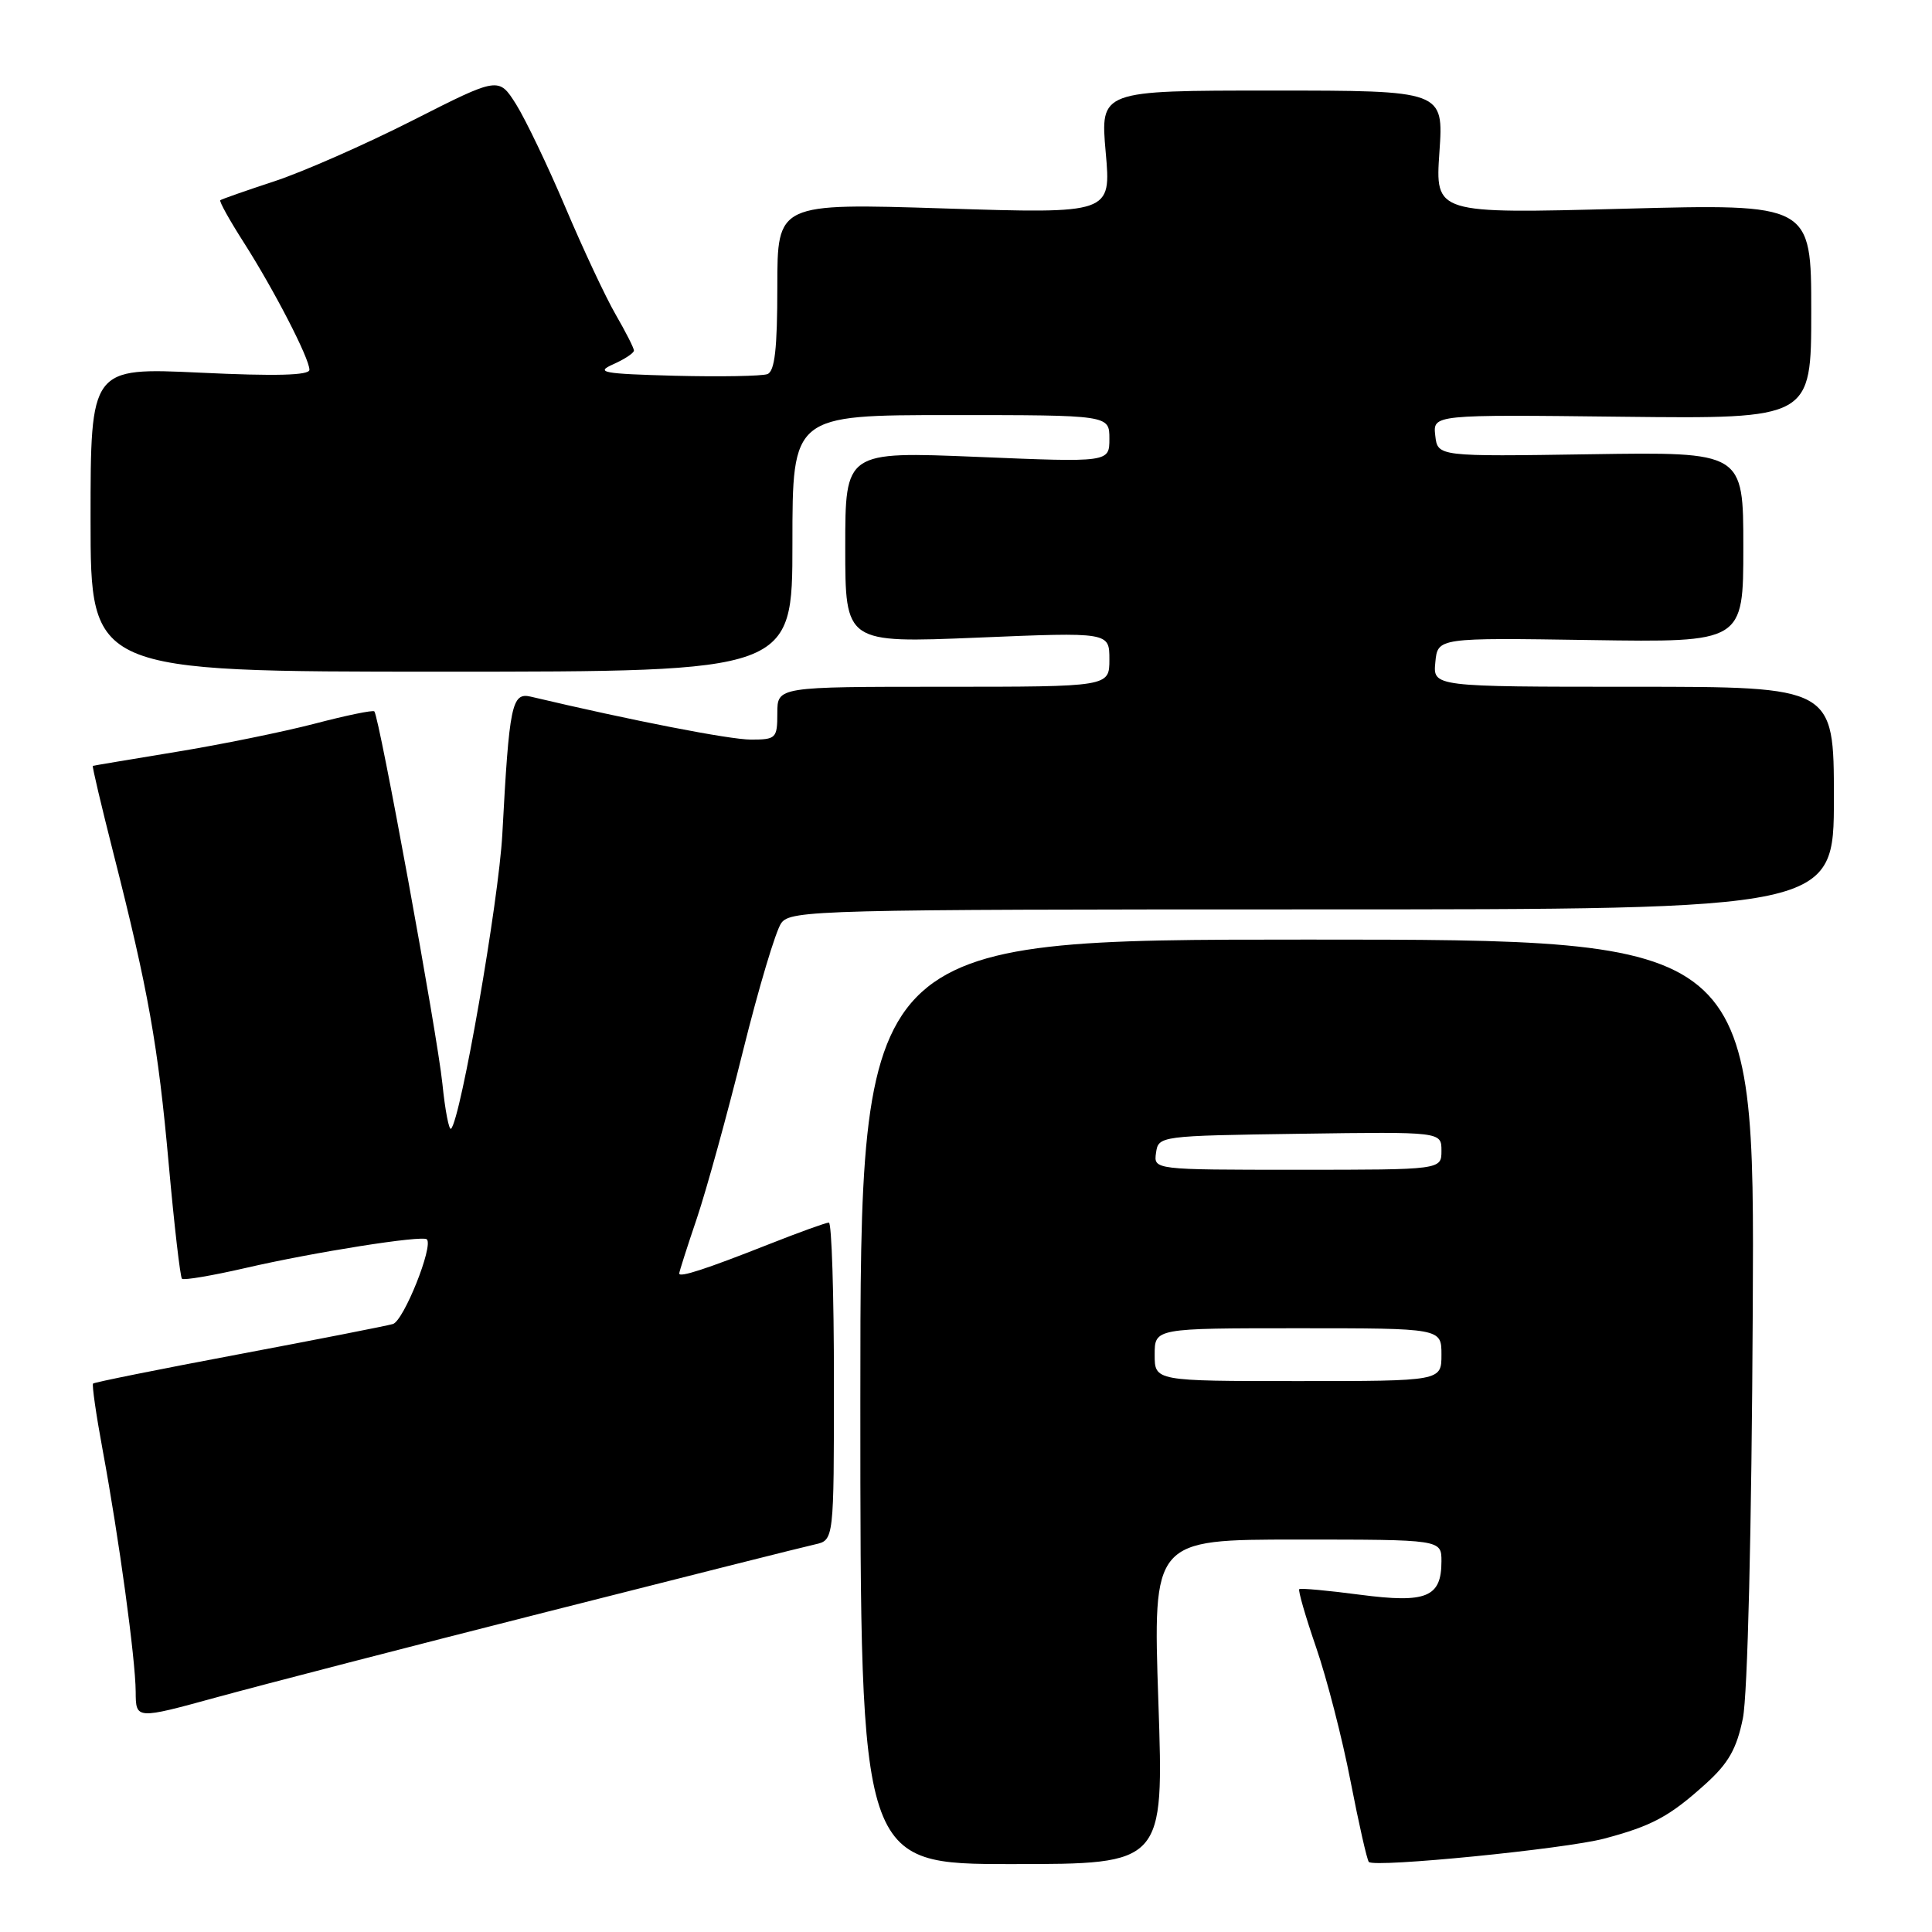 <?xml version="1.0" encoding="UTF-8" standalone="no"?>
<!DOCTYPE svg PUBLIC "-//W3C//DTD SVG 1.1//EN" "http://www.w3.org/Graphics/SVG/1.1/DTD/svg11.dtd" >
<svg xmlns="http://www.w3.org/2000/svg" xmlns:xlink="http://www.w3.org/1999/xlink" version="1.1" viewBox="0 0 256 256">
 <g >
 <path fill="currentColor"
d=" M 153.49 225.50 C 152.76 204.00 152.76 204.00 171.88 204.00 C 191.00 204.00 191.00 204.00 191.00 206.88 C 191.00 211.65 189.02 212.46 180.21 211.31 C 175.97 210.75 172.35 210.42 172.16 210.57 C 171.98 210.72 172.98 214.19 174.39 218.28 C 175.80 222.37 177.86 230.34 178.95 236.00 C 180.05 241.65 181.14 246.48 181.38 246.72 C 182.17 247.50 207.35 245.00 212.55 243.63 C 218.92 241.94 221.23 240.69 226.03 236.35 C 229.03 233.64 230.12 231.72 230.94 227.69 C 231.57 224.58 232.10 202.85 232.25 173.50 C 232.50 124.50 232.50 124.50 173.25 124.50 C 114.00 124.50 114.00 124.50 114.00 185.75 C 114.00 247.00 114.00 247.00 134.11 247.00 C 154.22 247.00 154.22 247.00 153.49 225.50 Z  M 72.50 213.57 C 90.65 208.96 106.62 204.94 108.00 204.64 C 110.50 204.08 110.50 204.08 110.50 183.04 C 110.50 171.47 110.20 162.00 109.83 162.00 C 109.45 162.00 105.85 163.30 101.83 164.89 C 93.55 168.16 90.00 169.32 90.00 168.74 C 90.00 168.53 91.05 165.23 92.34 161.43 C 93.62 157.62 96.37 147.66 98.44 139.30 C 100.52 130.93 102.80 123.28 103.53 122.30 C 104.77 120.60 108.60 120.50 173.92 120.50 C 243.00 120.50 243.00 120.50 243.00 105.75 C 243.00 91.00 243.00 91.00 216.44 91.00 C 189.87 91.00 189.87 91.00 190.19 87.75 C 190.50 84.50 190.50 84.50 210.75 84.81 C 231.00 85.12 231.00 85.12 231.00 72.50 C 231.00 59.88 231.00 59.88 210.75 60.19 C 190.50 60.50 190.50 60.50 190.18 57.72 C 189.86 54.93 189.86 54.93 214.93 55.22 C 240.00 55.50 240.00 55.50 240.00 41.25 C 240.00 27.00 240.00 27.00 215.08 27.66 C 190.17 28.32 190.17 28.32 190.73 20.16 C 191.29 12.00 191.29 12.00 168.54 12.00 C 145.79 12.00 145.79 12.00 146.51 20.16 C 147.24 28.32 147.24 28.32 125.12 27.62 C 103.00 26.92 103.00 26.92 103.00 37.99 C 103.00 46.21 102.66 49.19 101.69 49.57 C 100.96 49.84 95.45 49.94 89.44 49.79 C 79.84 49.53 78.84 49.35 81.25 48.27 C 82.76 47.60 84.00 46.78 84.00 46.45 C 84.00 46.12 82.91 43.98 81.58 41.68 C 80.25 39.38 77.26 33.00 74.93 27.50 C 72.60 22.00 69.65 15.85 68.39 13.83 C 66.08 10.17 66.08 10.17 54.65 15.97 C 48.36 19.16 40.13 22.78 36.36 24.02 C 32.59 25.26 29.36 26.39 29.19 26.53 C 29.02 26.67 30.42 29.19 32.31 32.14 C 36.35 38.48 41.00 47.49 41.00 49.00 C 41.00 49.74 36.53 49.86 26.50 49.38 C 12.00 48.70 12.00 48.70 12.00 68.85 C 12.00 89.00 12.00 89.00 58.50 89.00 C 105.00 89.00 105.00 89.00 105.00 72.00 C 105.00 55.00 105.00 55.00 126.00 55.00 C 147.00 55.00 147.00 55.00 147.00 58.13 C 147.00 61.27 147.00 61.27 129.50 60.54 C 112.00 59.82 112.00 59.82 112.00 72.52 C 112.00 85.21 112.00 85.21 129.50 84.49 C 147.00 83.76 147.00 83.76 147.00 87.38 C 147.00 91.00 147.00 91.00 125.00 91.00 C 103.00 91.00 103.00 91.00 103.00 94.50 C 103.00 97.83 102.83 98.00 99.50 98.00 C 96.67 98.00 83.70 95.47 70.33 92.31 C 67.81 91.72 67.48 93.34 66.56 110.54 C 66.08 119.41 61.06 148.27 59.77 149.56 C 59.50 149.83 58.98 147.15 58.62 143.60 C 57.95 137.04 50.24 94.91 49.60 94.26 C 49.40 94.07 45.85 94.80 41.70 95.89 C 37.55 96.97 29.28 98.66 23.33 99.63 C 17.37 100.61 12.41 101.44 12.30 101.48 C 12.19 101.53 13.42 106.72 15.02 113.03 C 19.64 131.18 20.95 138.53 22.36 154.28 C 23.09 162.39 23.88 169.21 24.11 169.44 C 24.34 169.67 28.12 169.03 32.51 168.02 C 41.64 165.91 55.98 163.65 56.56 164.22 C 57.45 165.12 53.49 175.02 52.06 175.44 C 51.20 175.69 41.98 177.50 31.57 179.46 C 21.16 181.42 12.50 183.16 12.33 183.33 C 12.17 183.50 12.73 187.43 13.59 192.07 C 15.77 203.82 17.95 219.80 17.98 224.17 C 18.00 227.84 18.00 227.84 28.75 224.89 C 34.66 223.27 54.35 218.17 72.50 213.57 Z  M 153.00 179.50 C 153.00 176.00 153.00 176.00 172.00 176.00 C 191.00 176.00 191.00 176.00 191.00 179.50 C 191.00 183.00 191.00 183.00 172.00 183.00 C 153.00 183.00 153.00 183.00 153.00 179.50 Z  M 153.18 152.75 C 153.50 150.52 153.66 150.50 172.25 150.23 C 191.00 149.96 191.00 149.96 191.00 152.48 C 191.00 155.00 191.00 155.00 171.93 155.00 C 152.86 155.00 152.86 155.00 153.18 152.75 Z "/>
</g>
</svg>